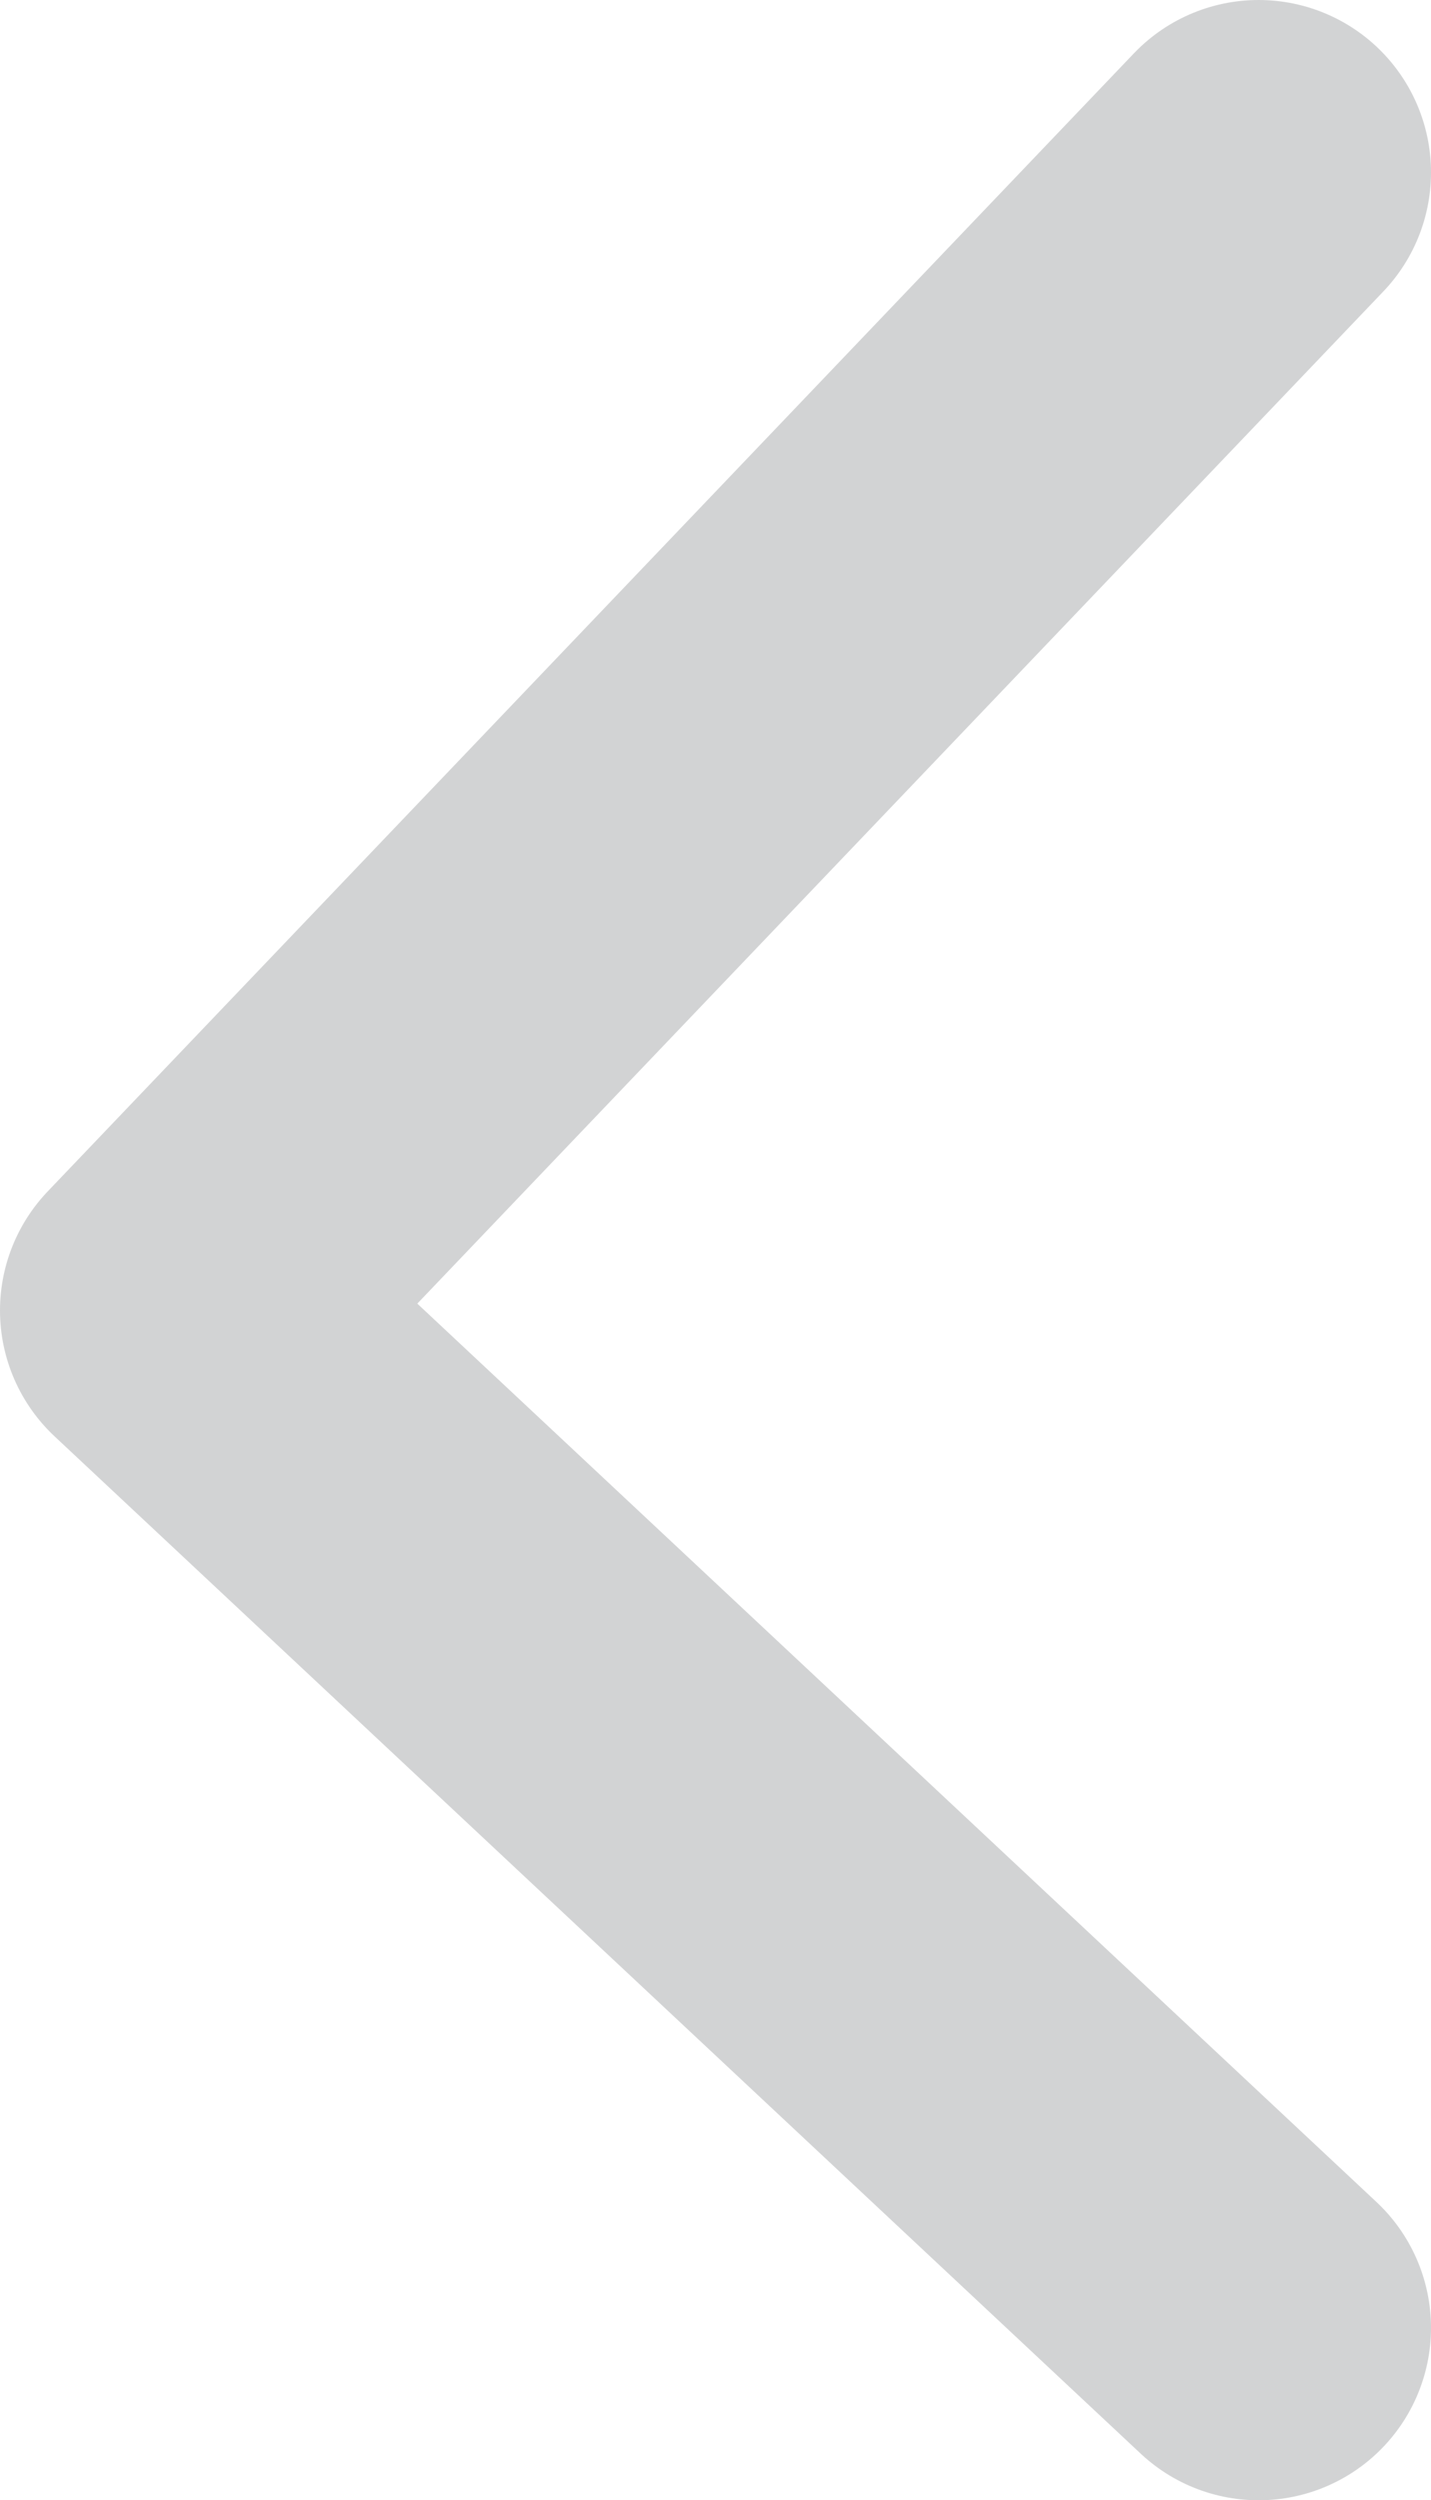 <?xml version="1.0" encoding="utf-8"?>
<!-- Generator: Adobe Illustrator 20.1.0, SVG Export Plug-In . SVG Version: 6.00 Build 0)  -->
<svg version="1.1" id="Layer_1" xmlns="http://www.w3.org/2000/svg" xmlns:xlink="http://www.w3.org/1999/xlink" x="0px" y="0px"
	 width="8.3px" height="14.5px" viewBox="0 0 8.3 14.5" style="enable-background:new 0 0 8.3 14.5;" xml:space="preserve">
<style type="text/css">
	.st0{fill:none;stroke:#D2D3D4;stroke-width:2;stroke-linecap:round;stroke-linejoin:round;stroke-miterlimit:10;}
</style>
<polyline class="st0" points="7.3,1 1,7.6 7.3,13.5 "/>
<g>
</g>
<g>
</g>
<g>
</g>
<g>
</g>
<g>
</g>
<g>
</g>
</svg>
